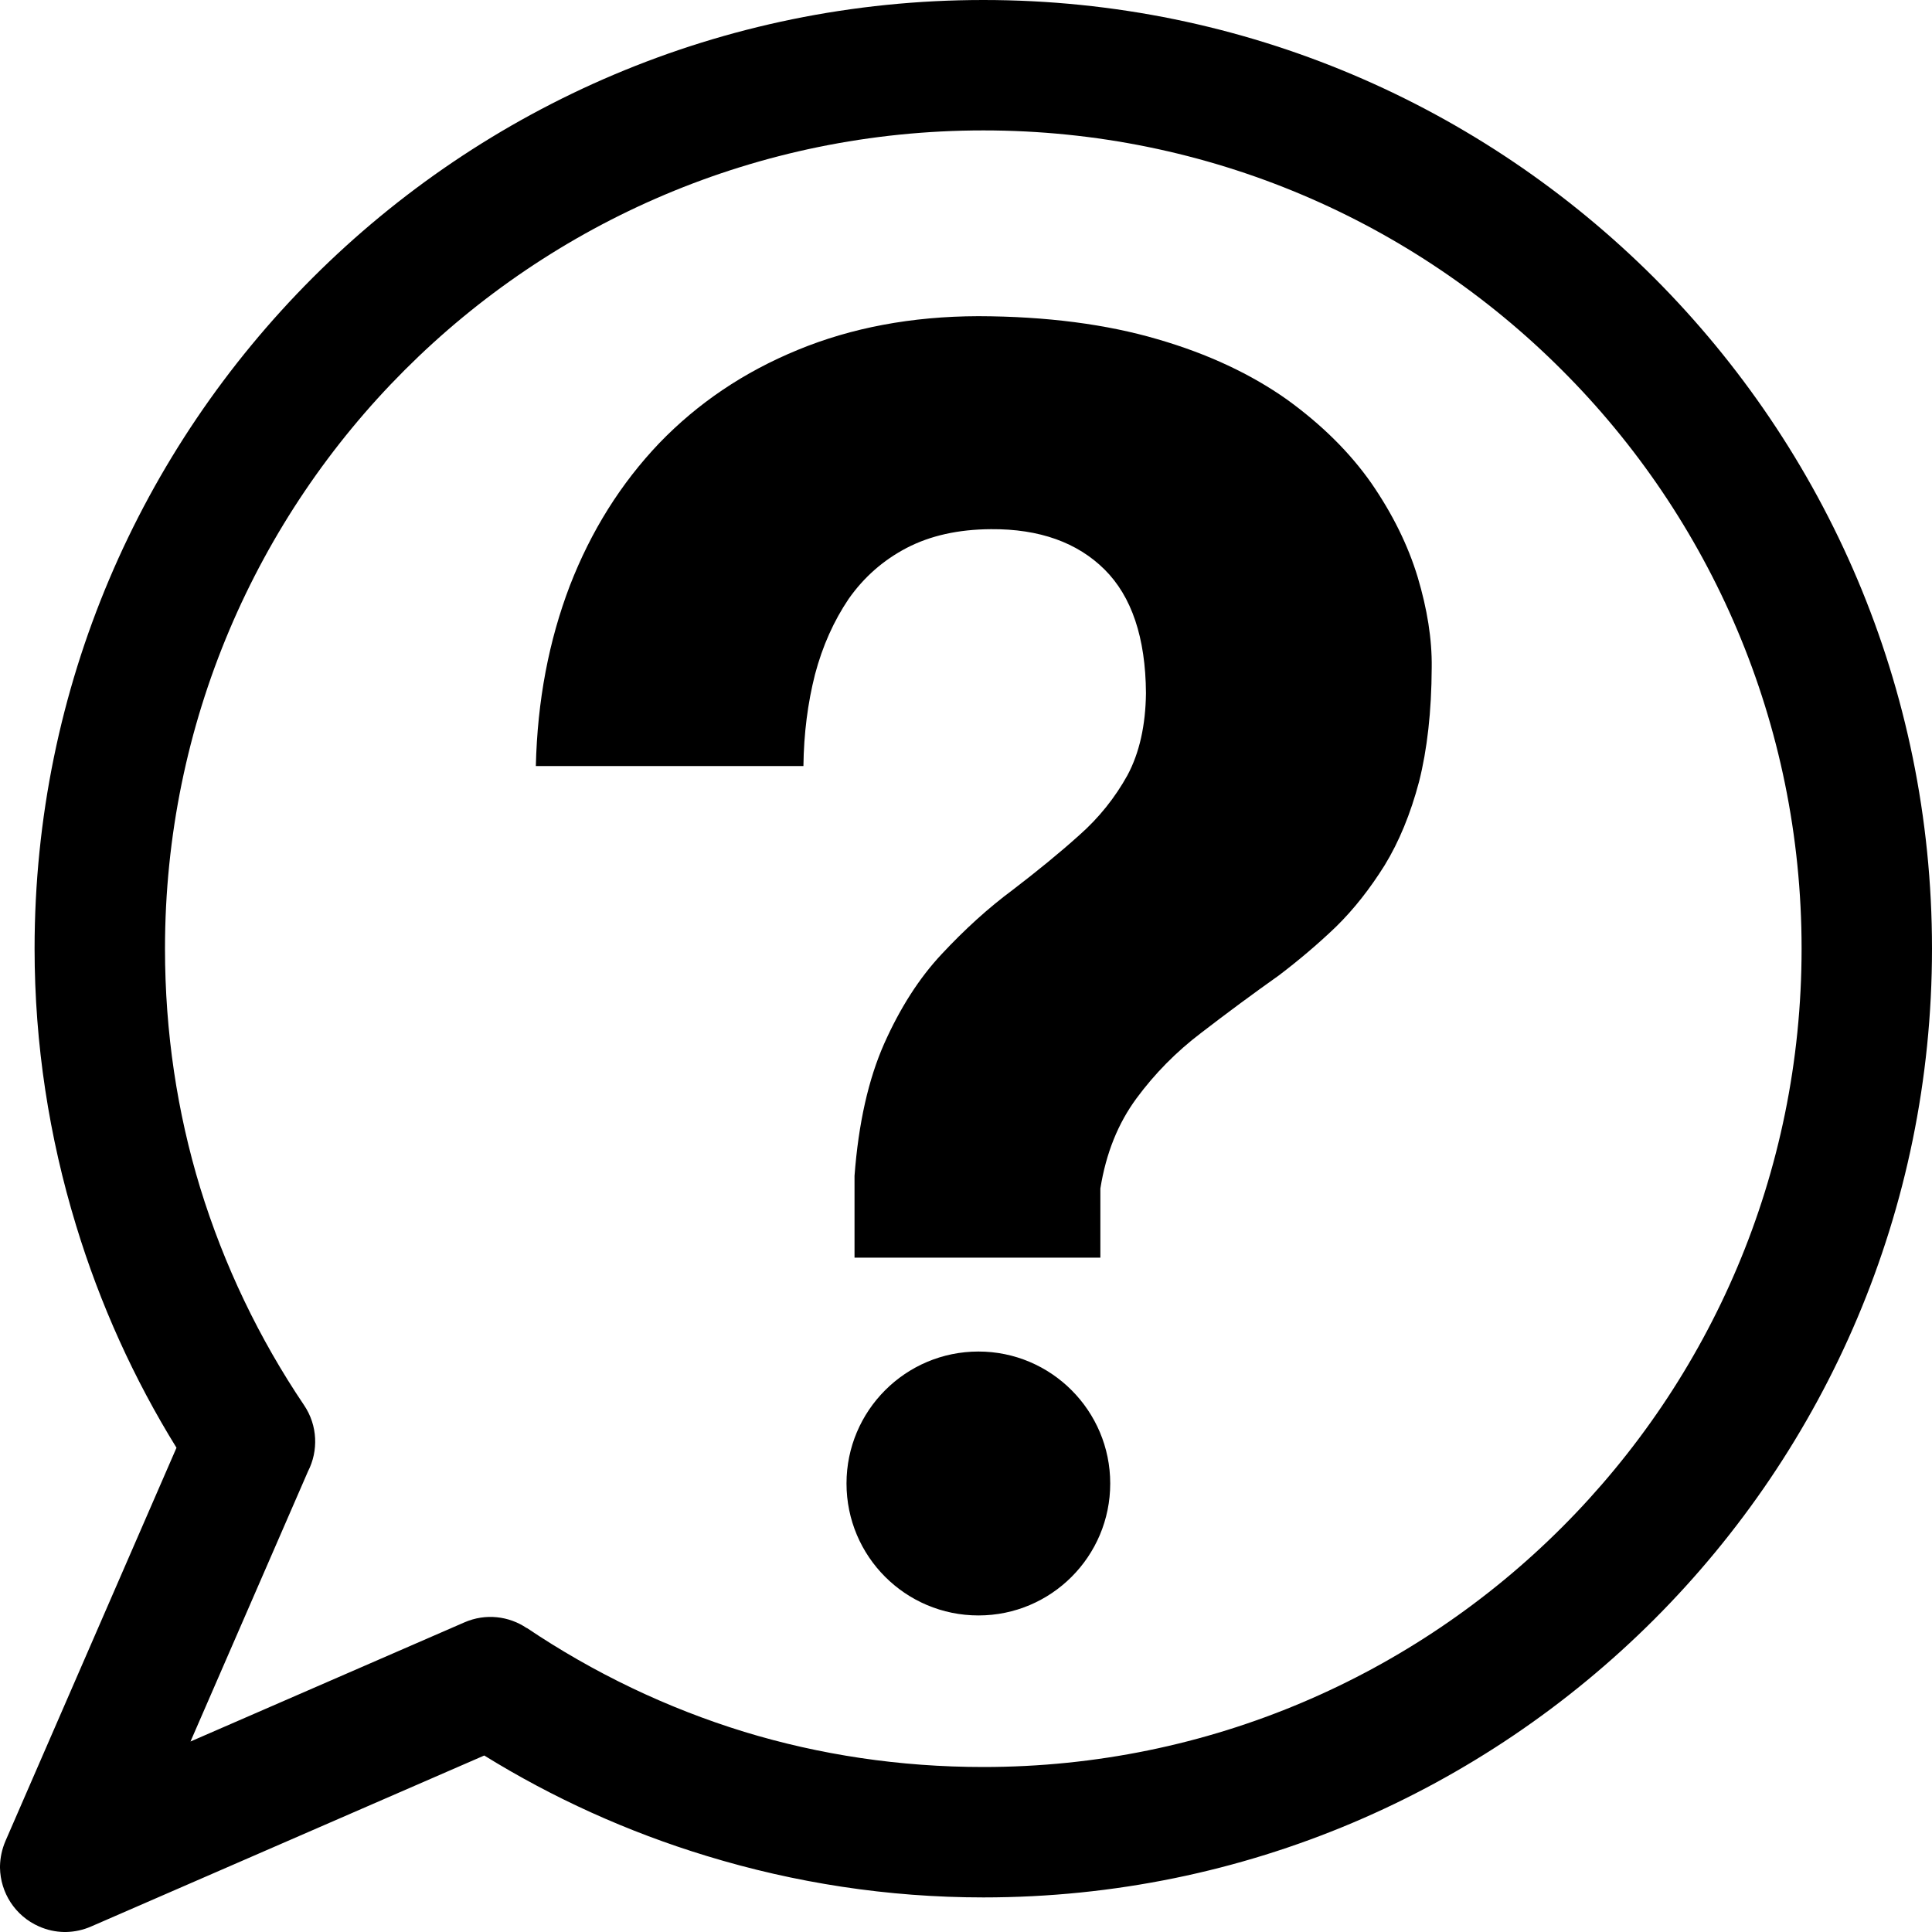 <svg width="20" height="20" viewBox="0 0 20 20" fill="none" xmlns="http://www.w3.org/2000/svg">
<path fill-rule="evenodd" clip-rule="evenodd" d="M0.685 20H0.661C0.575 19.998 0.489 19.98 0.405 19.943C0.155 19.834 0.004 19.591 0 19.335V19.317C0.002 19.231 0.02 19.143 0.057 19.057L1.827 14.987C1.389 14.279 1.037 13.506 0.787 12.684C0.509 11.773 0.358 10.81 0.358 9.82C0.358 7.108 1.458 4.655 3.236 2.876C5.013 1.1 7.468 0 10.18 0C12.892 0 15.345 1.1 17.124 2.876C18.9 4.655 20 7.108 20 9.82C20 12.532 18.9 14.987 17.124 16.764C15.345 18.542 12.892 19.642 10.18 19.642C9.188 19.642 8.227 19.491 7.316 19.213C6.494 18.963 5.721 18.611 5.013 18.173L0.943 19.943C0.861 19.979 0.773 19.998 0.685 20ZM1.708 9.82C1.708 10.687 1.835 11.518 2.072 12.295C2.319 13.099 2.682 13.856 3.148 14.547C3.289 14.756 3.297 15.019 3.189 15.23L1.972 18.028L4.807 16.795C5.026 16.699 5.269 16.729 5.453 16.854V16.852C6.144 17.317 6.901 17.681 7.705 17.928C8.482 18.165 9.313 18.292 10.18 18.292C12.518 18.292 14.637 17.343 16.169 15.811C17.703 14.277 18.65 12.16 18.65 9.82C18.65 7.482 17.703 5.363 16.169 3.831C14.637 2.297 12.518 1.35 10.18 1.35C7.84 1.35 5.723 2.297 4.189 3.831C2.657 5.363 1.708 7.482 1.708 9.82ZM10.129 13.991C10.882 13.991 11.493 14.604 11.493 15.357C11.493 16.112 10.882 16.723 10.129 16.723C9.374 16.723 8.763 16.112 8.763 15.357C8.763 14.604 9.374 13.991 10.129 13.991ZM5.547 7.93C5.563 7.251 5.682 6.631 5.899 6.063C6.118 5.498 6.425 5.007 6.824 4.588C7.224 4.173 7.701 3.851 8.259 3.622C8.814 3.393 9.437 3.275 10.127 3.273C10.837 3.275 11.456 3.357 11.984 3.512C12.512 3.665 12.954 3.876 13.32 4.134C13.68 4.394 13.974 4.684 14.197 5.003C14.416 5.321 14.576 5.645 14.676 5.975C14.774 6.304 14.825 6.615 14.821 6.911C14.819 7.366 14.774 7.76 14.69 8.092C14.602 8.425 14.482 8.715 14.334 8.957C14.183 9.198 14.017 9.411 13.829 9.595C13.639 9.777 13.442 9.943 13.238 10.098C12.964 10.292 12.697 10.49 12.436 10.691C12.176 10.888 11.953 11.115 11.765 11.37C11.575 11.628 11.45 11.935 11.391 12.303V13.019H8.846V12.172C8.887 11.628 8.99 11.172 9.153 10.804C9.317 10.436 9.515 10.125 9.75 9.875C9.986 9.622 10.231 9.399 10.485 9.211C10.734 9.02 10.963 8.834 11.17 8.648C11.377 8.466 11.544 8.255 11.671 8.026C11.796 7.793 11.859 7.507 11.863 7.175C11.859 6.599 11.714 6.173 11.434 5.895C11.154 5.617 10.761 5.474 10.258 5.478C9.92 5.48 9.63 5.545 9.386 5.672C9.143 5.799 8.943 5.975 8.785 6.2C8.632 6.427 8.515 6.686 8.437 6.981C8.362 7.276 8.321 7.593 8.317 7.93H5.547Z" fill="black"/>
</svg>
